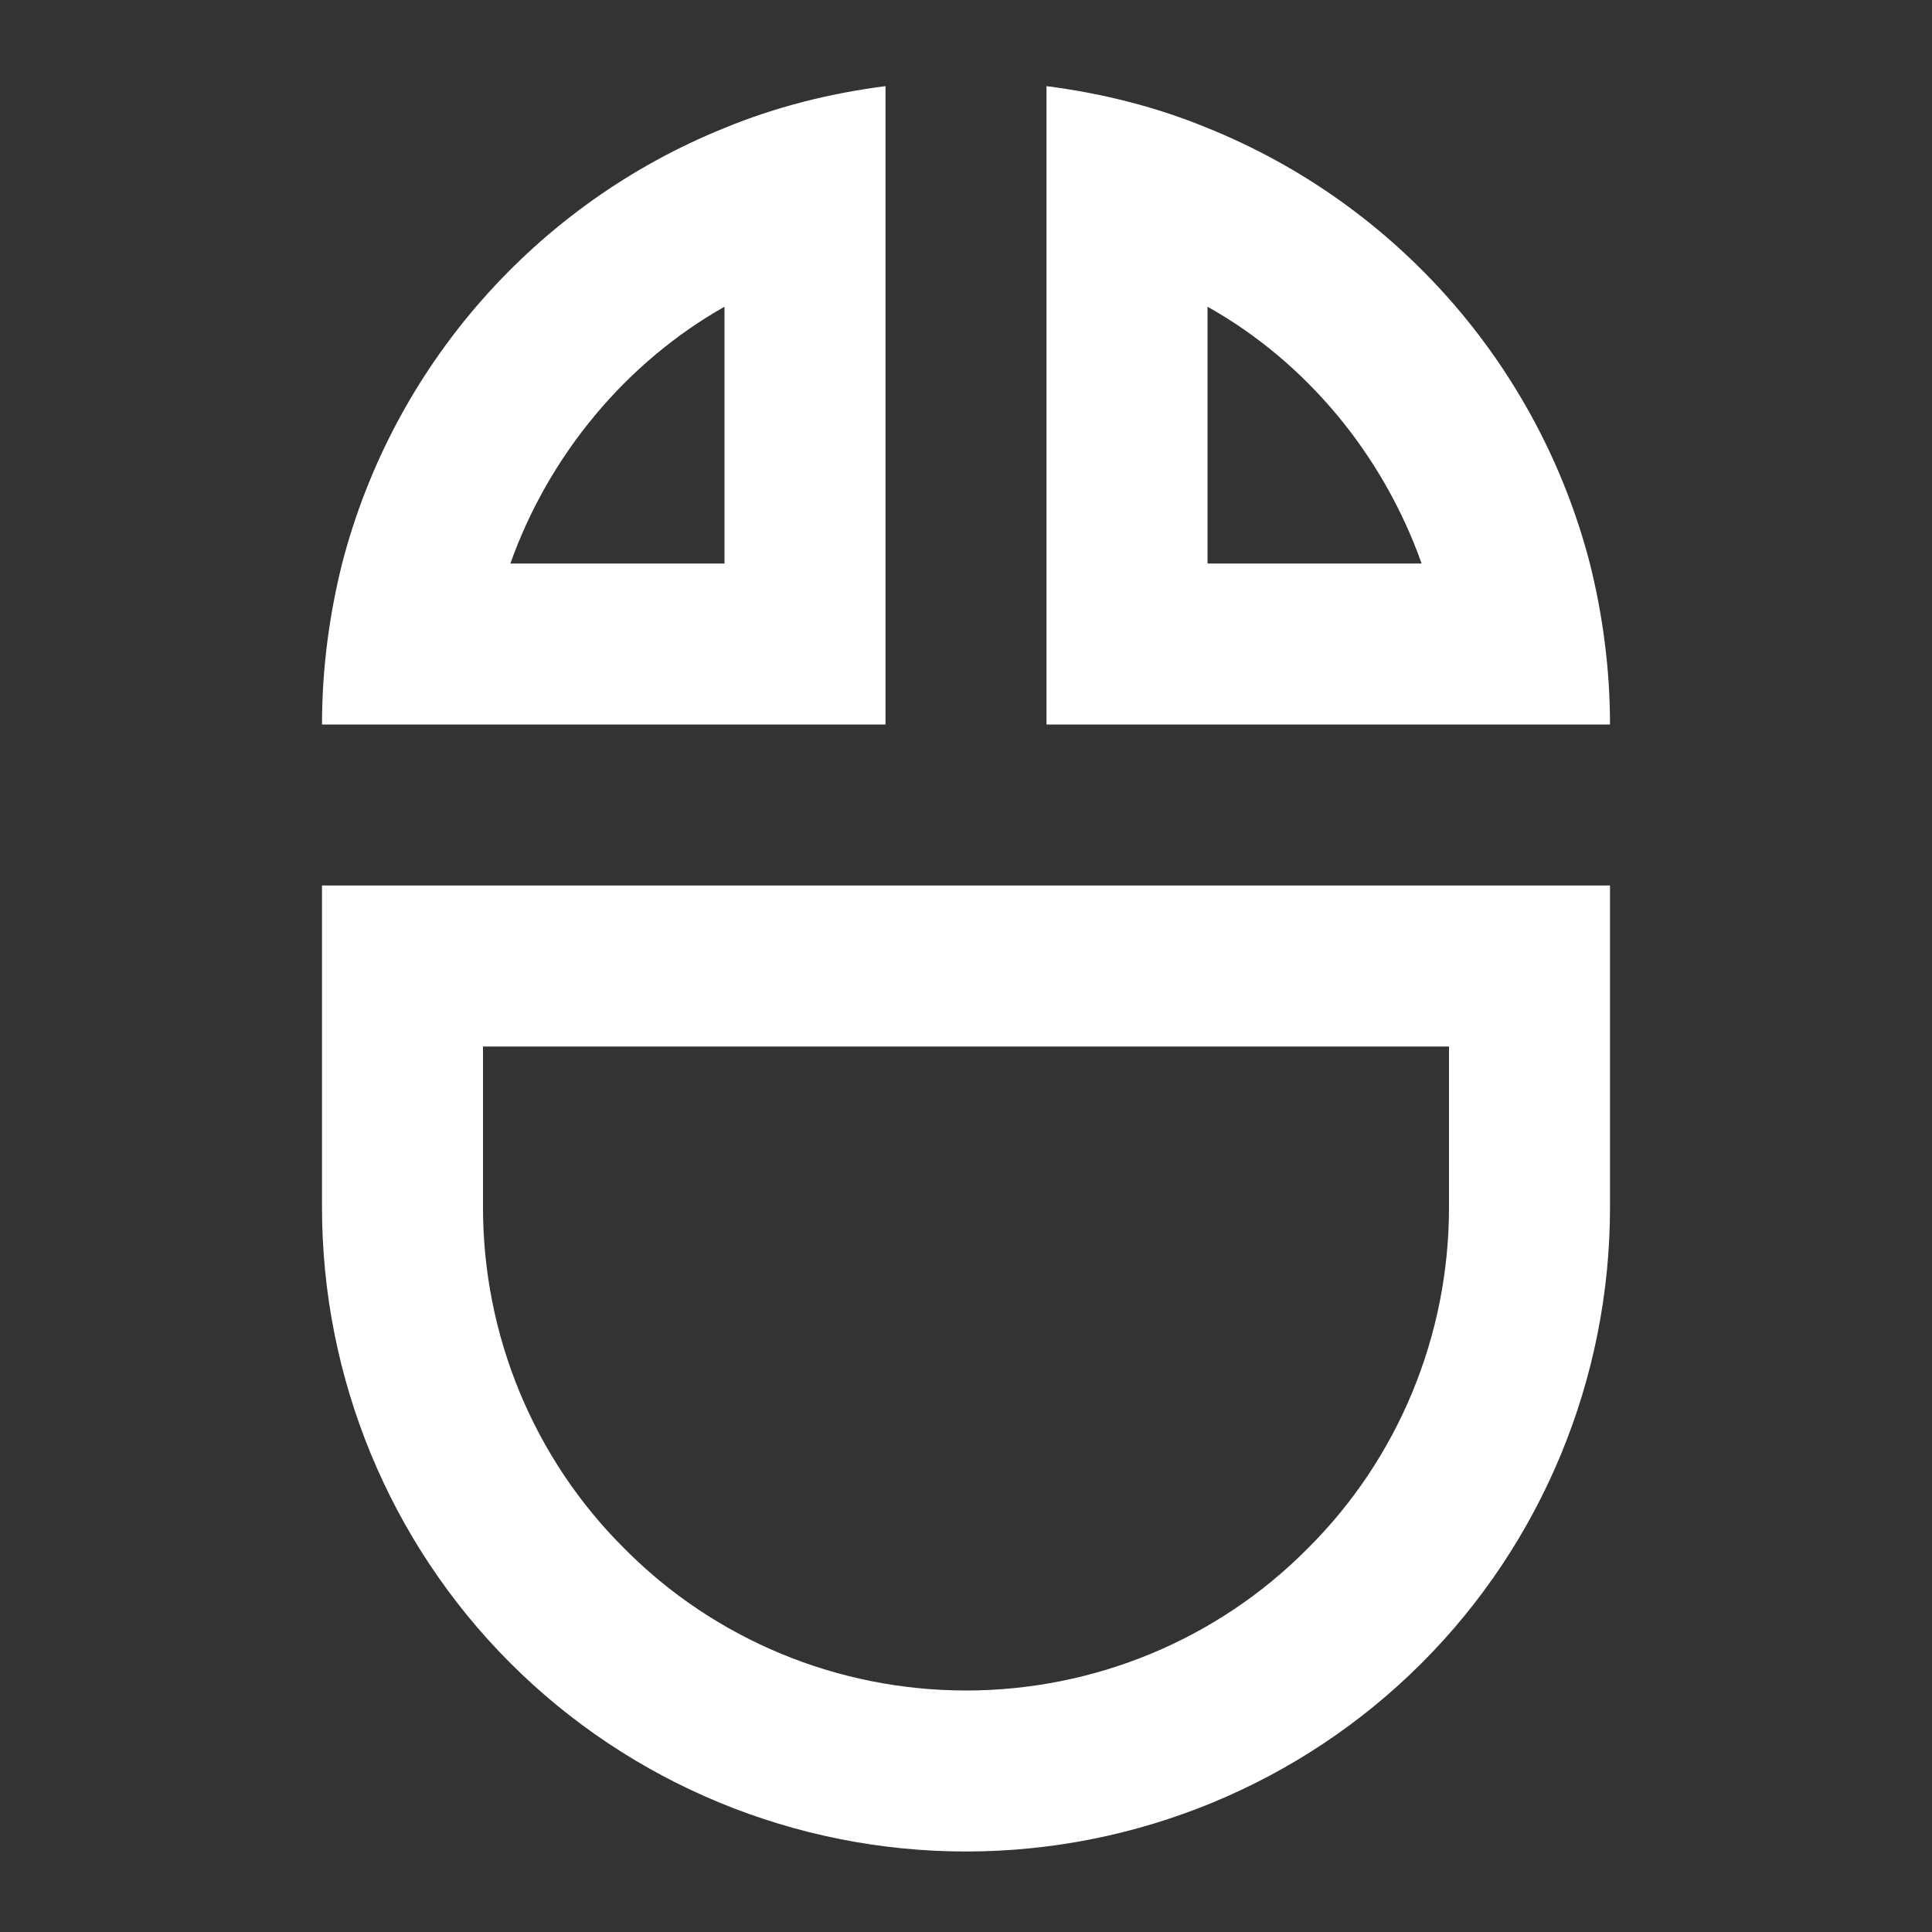 <svg xmlns="http://www.w3.org/2000/svg" id="mdi-mouse-outline" viewBox="0 0 24 24"><rect x="0" y="0" width="24" height="24" fill="#333333" stroke="none"/><path fill="white" d="M13 9V1.07C13.7 1.16 14.37 1.33 15 1.59C17.33 2.53 19.11 4.53 19.75 7C19.91 7.64 20 8.31 20 9H13M17.66 7C17.18 5.65 16.23 4.5 15 3.81V7H17.66M11 9V1.07C10.3 1.16 9.63 1.33 9 1.59C6.67 2.53 4.89 4.53 4.25 7C4.09 7.64 4 8.31 4 9H11M6.34 7C6.82 5.65 7.78 4.5 9 3.81V7H6.34M6 15V13H18V15C18 16.59 17.37 18.12 16.24 19.24C15.12 20.37 13.59 21 12 21C10.41 21 8.88 20.37 7.76 19.24C6.63 18.12 6 16.59 6 15M4 15C4 17.12 4.84 19.16 6.34 20.66C7.84 22.16 9.88 23 12 23C14.12 23 16.16 22.16 17.66 20.66C19.16 19.16 20 17.12 20 15V11H4V15Z" /></svg>